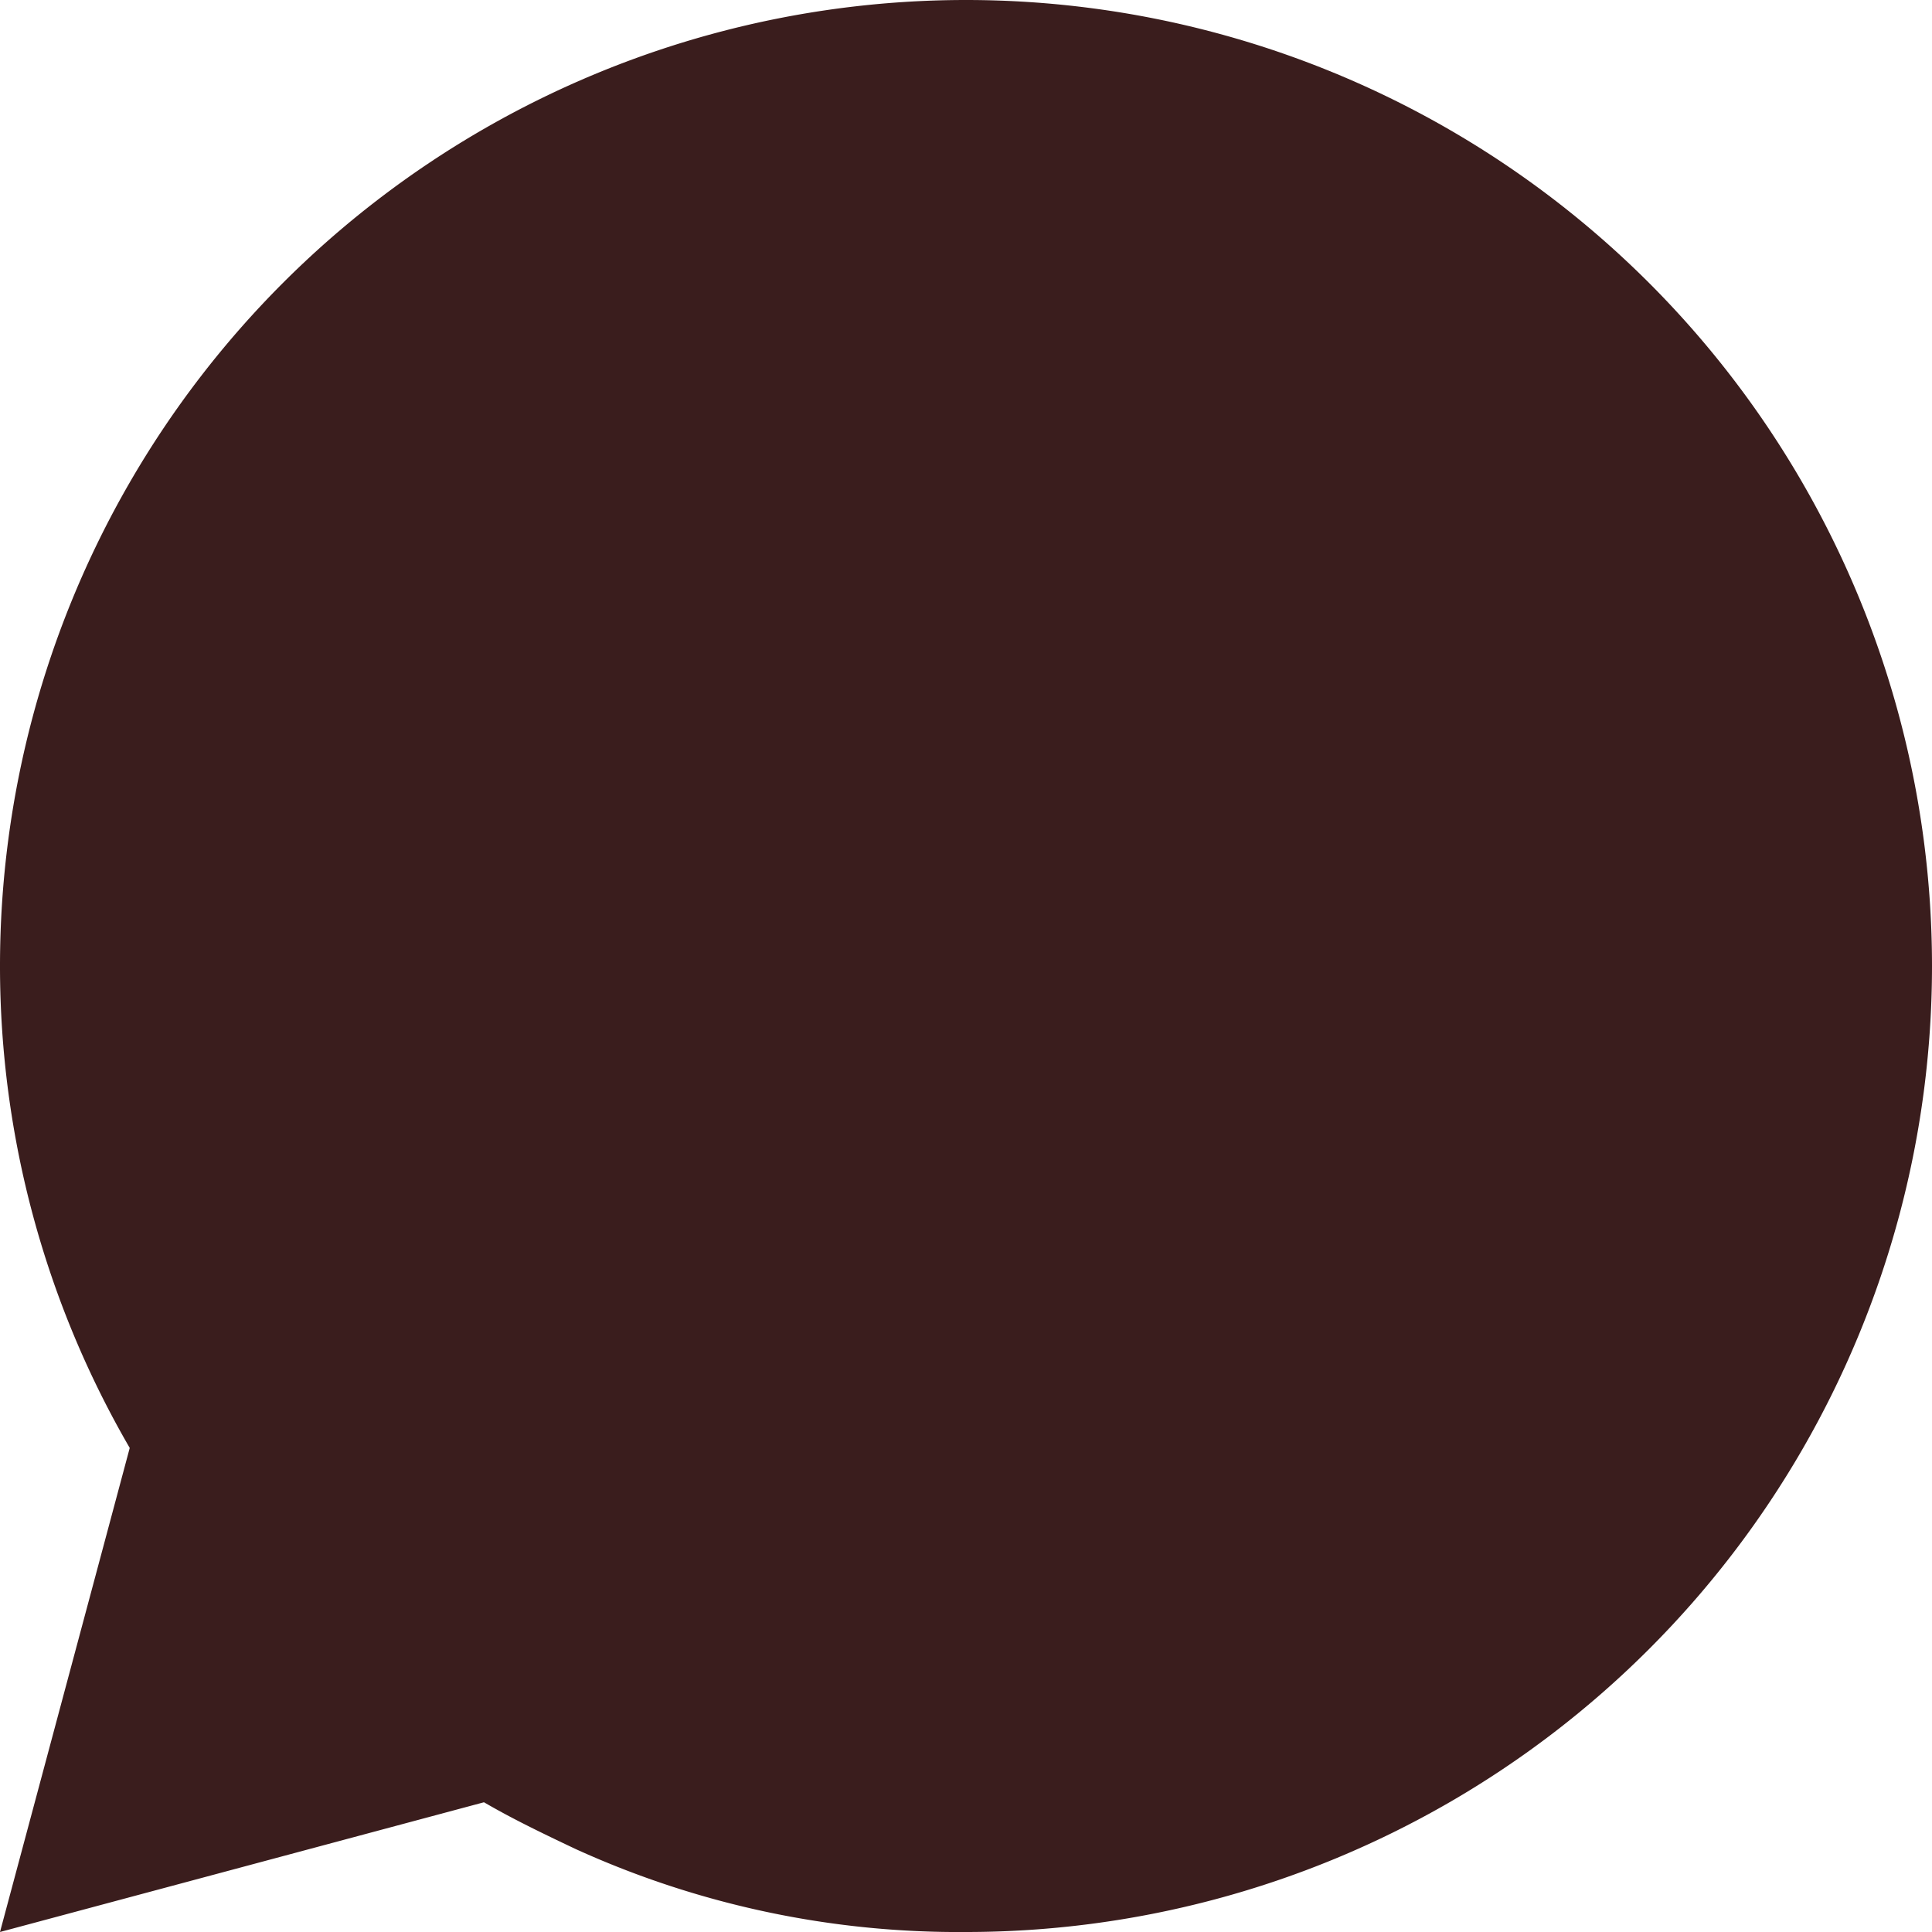 <svg xmlns="http://www.w3.org/2000/svg" width="20" height="20" viewBox="0 0 20 20">
  <path id="패스_15213" data-name="패스 15213" d="M-3907,565a10,10,0,0,0-10,10,9.937,9.937,0,0,0,1.343,4.989l-.286,1.068L-3917,585l3.943-1.057,1.067-.286c.218.126.44.244.953.486A9.562,9.562,0,0,0-3907,585a10,10,0,0,0,10-10A10,10,0,0,0-3907,565Z" transform="translate(3917 -565)" fill="#3a1d1d"/>
</svg>
